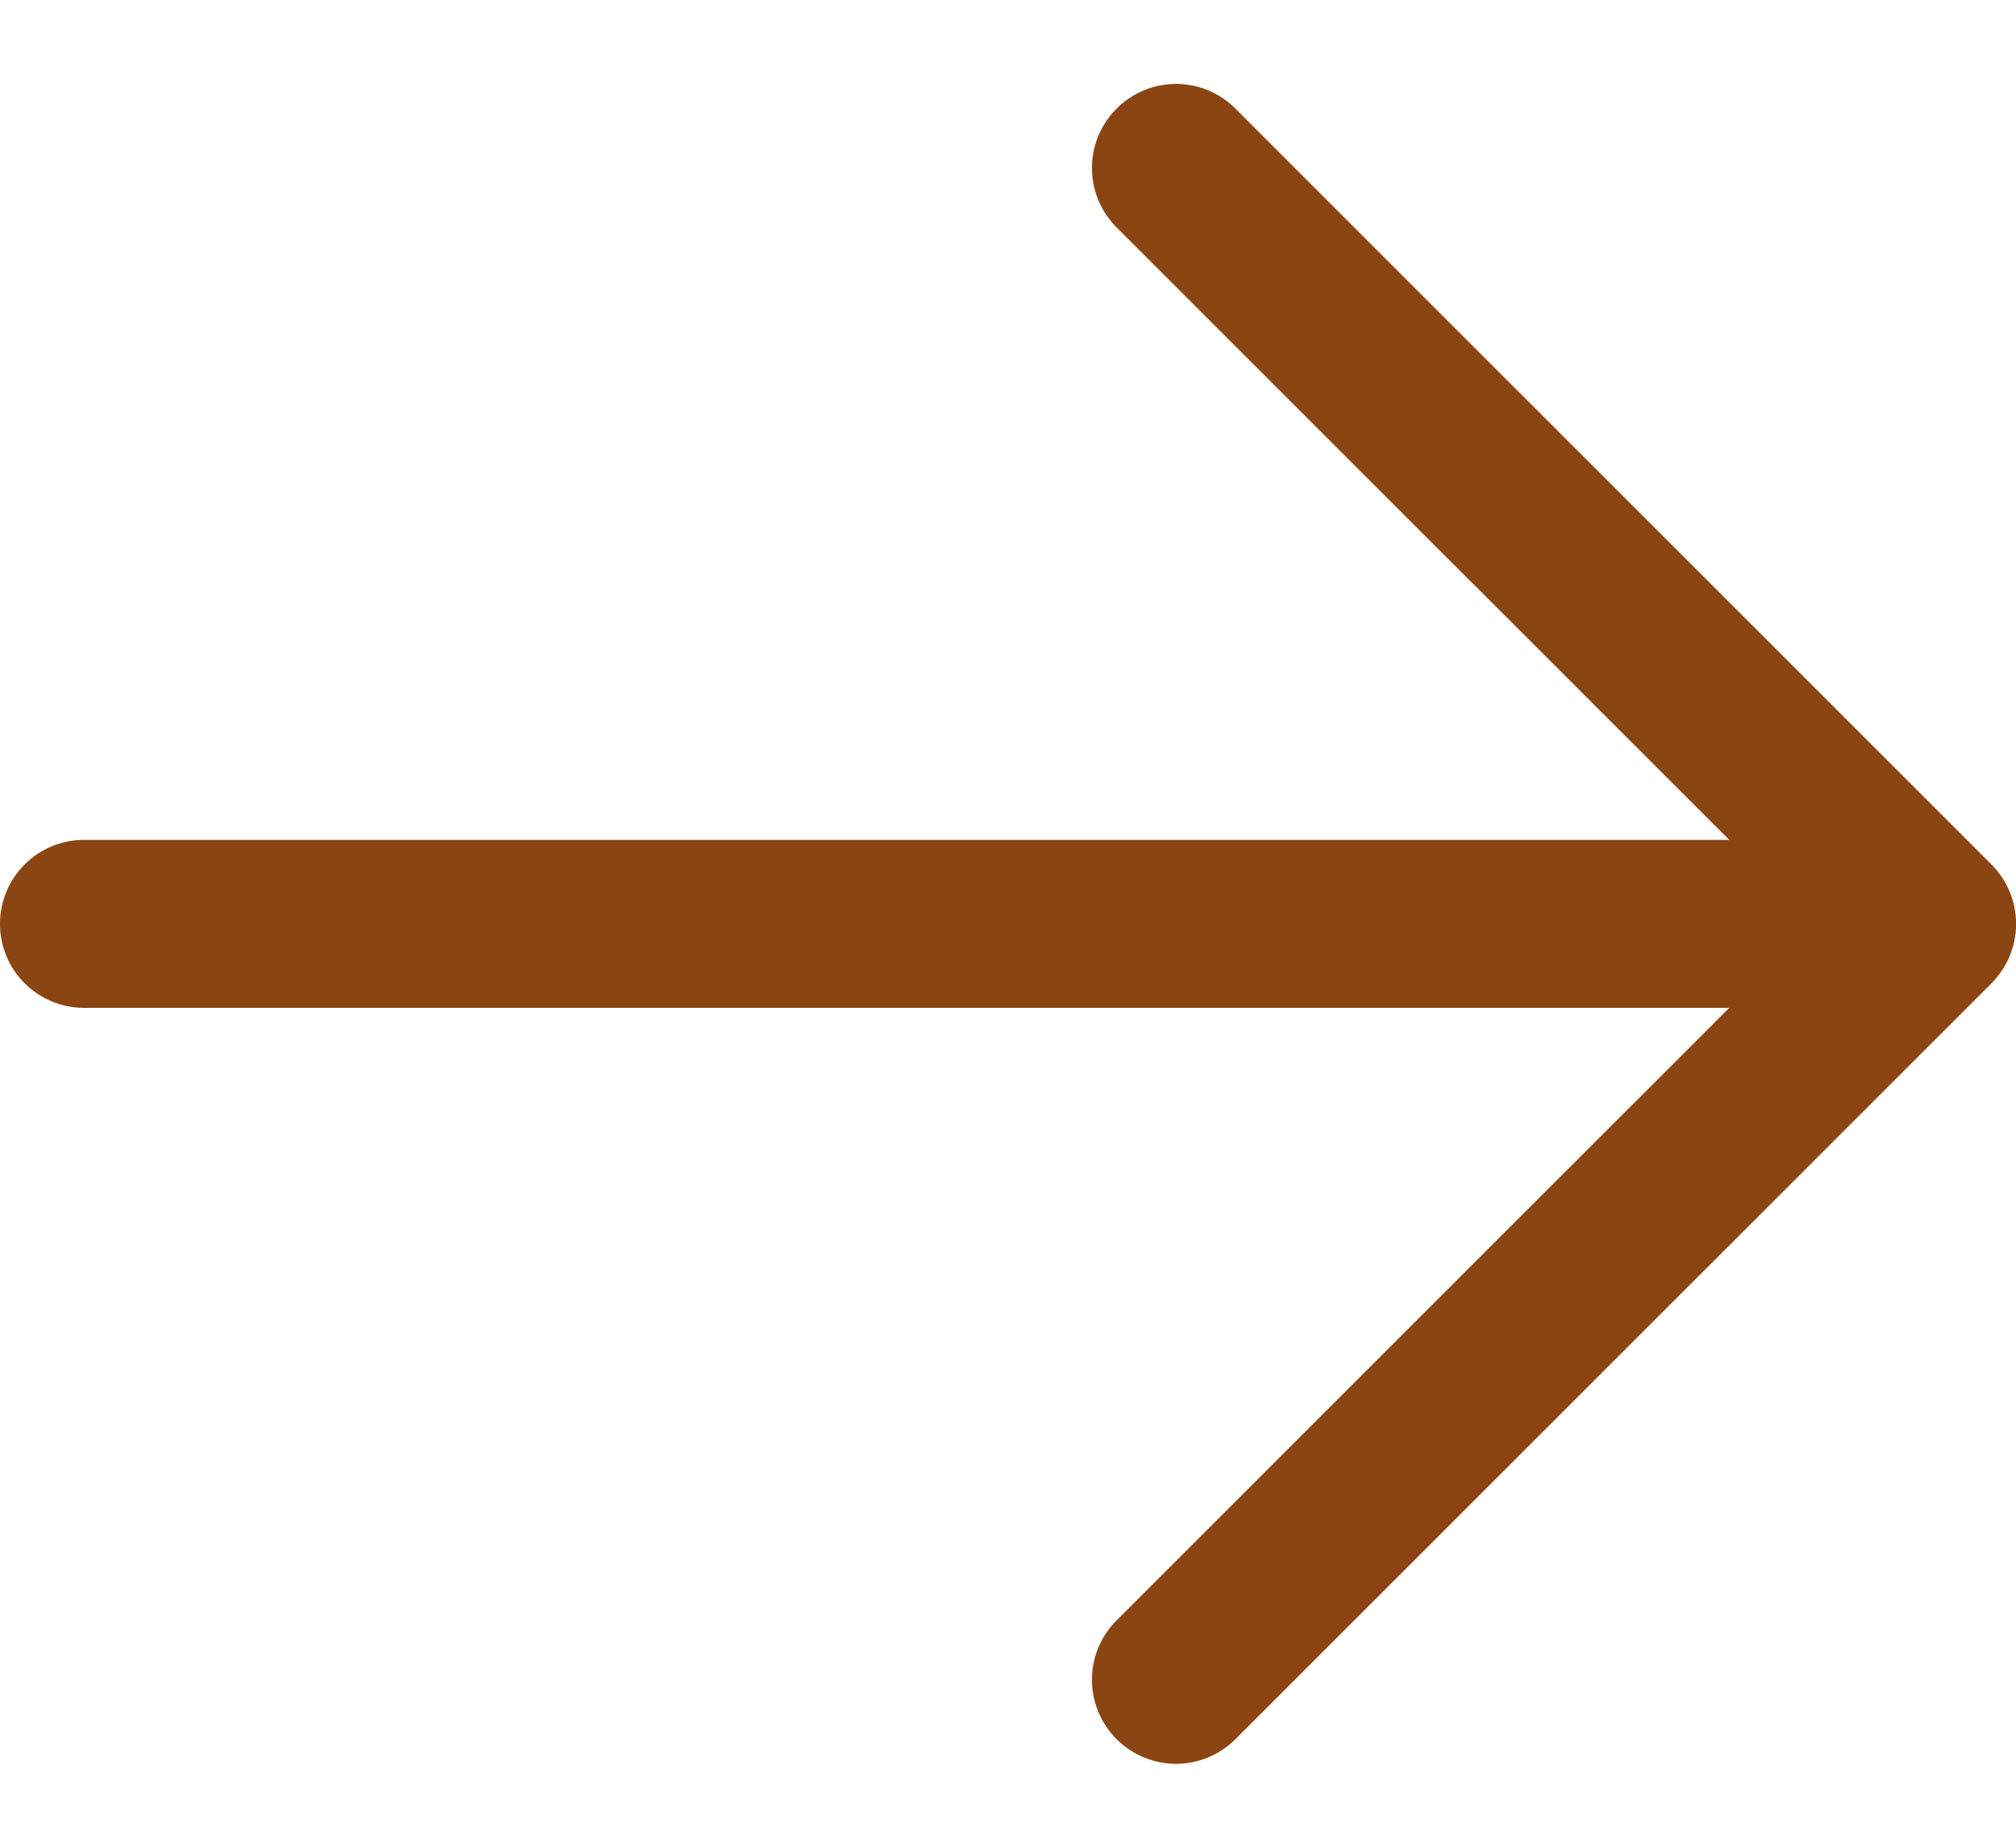 <svg width="24" height="22" viewBox="0 0 24 22" fill="none" xmlns="http://www.w3.org/2000/svg" xmlns:xlink="http://www.w3.org/1999/xlink">
<path d="M23.708,11.708L14.707,20.708C14.52,20.895 14.265,21.001 14,21.001C13.735,21.001 13.48,20.895 13.293,20.708C13.105,20.52 12.999,20.265 12.999,20C12.999,19.735 13.105,19.48 13.293,19.293L20.586,12L1,12C0.735,12 0.48,11.895 0.293,11.707C0.105,11.52 0,11.265 0,11C0,10.735 0.105,10.48 0.293,10.293C0.48,10.105 0.735,10 1,10L20.586,10L13.293,2.708C13.105,2.52 12.999,2.265 12.999,2C12.999,1.735 13.105,1.48 13.293,1.293C13.48,1.105 13.735,0.999 14,0.999C14.265,0.999 14.52,1.105 14.707,1.293L23.708,10.293C23.8,10.385 23.874,10.496 23.925,10.617C23.975,10.738 24.001,10.869 24.001,11C24.001,11.131 23.975,11.262 23.925,11.383C23.874,11.504 23.8,11.615 23.708,11.708Z" fill="#8B4513"/>
</svg>
